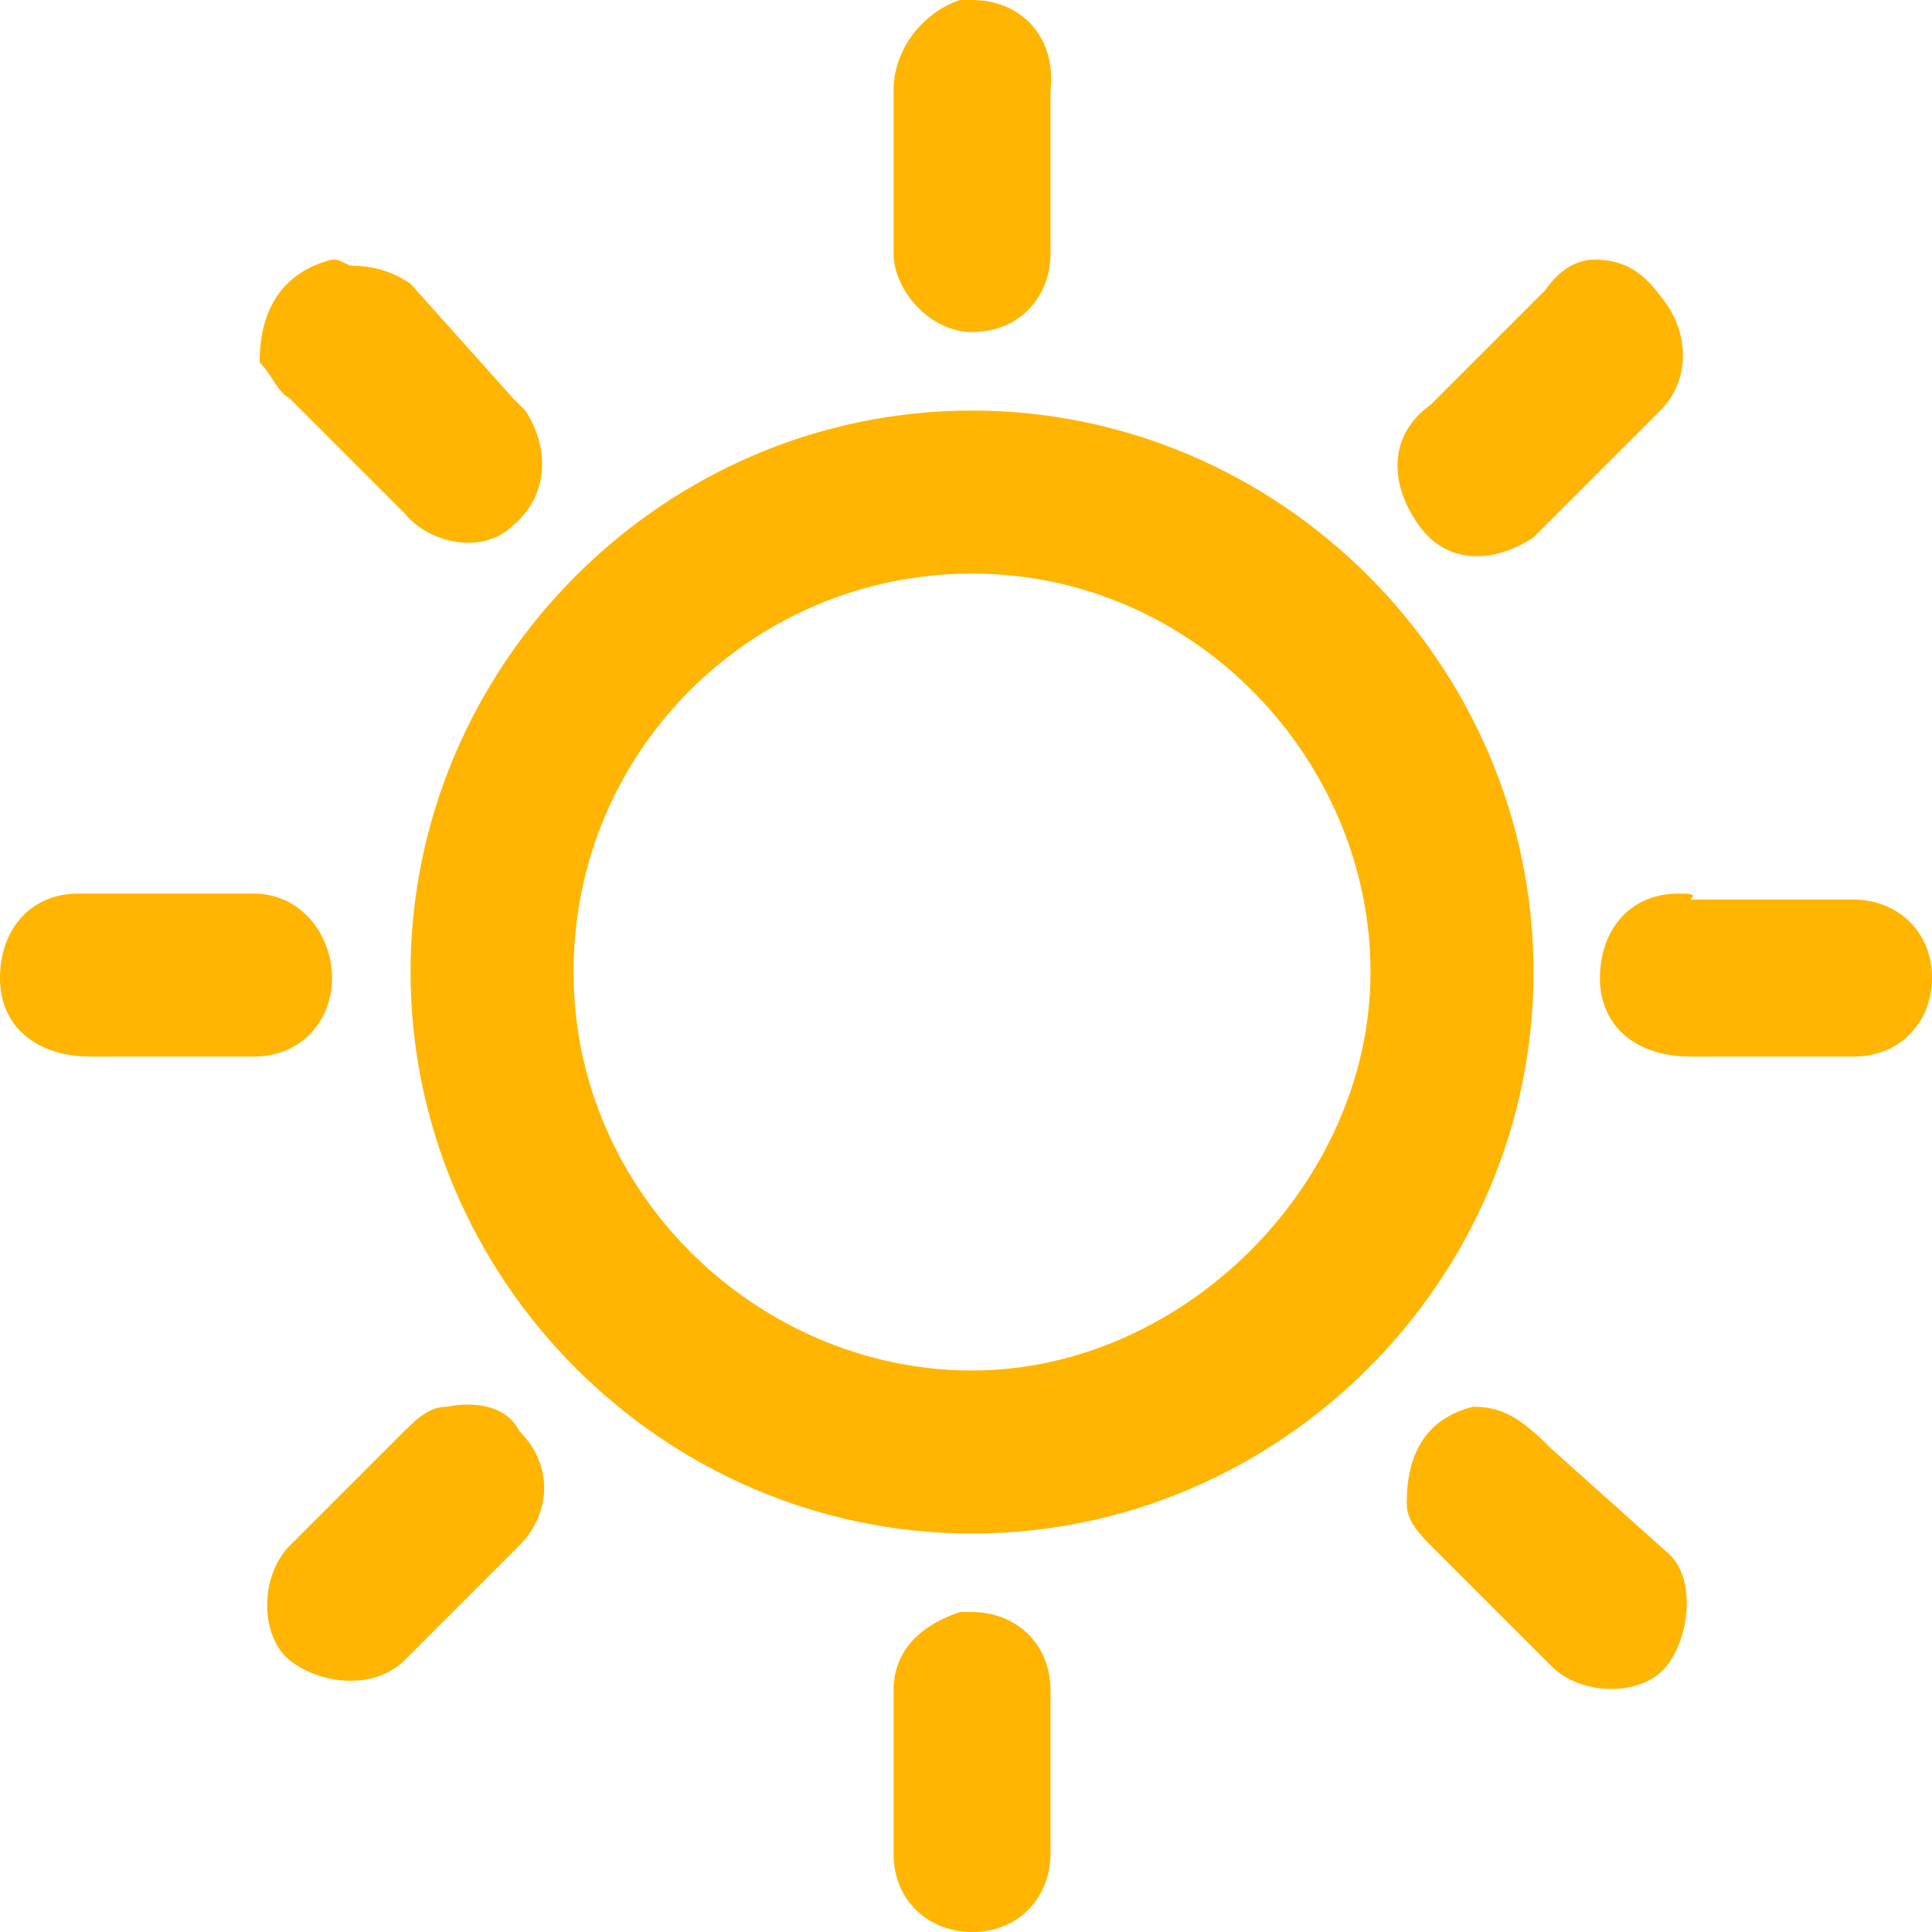 <?xml version="1.0" encoding="utf-8"?>
<!-- Generator: Adobe Illustrator 26.0.3, SVG Export Plug-In . SVG Version: 6.00 Build 0)  -->
<svg version="1.1" id="圖層_1" xmlns="http://www.w3.org/2000/svg" xmlns:xlink="http://www.w3.org/1999/xlink" x="0px" y="0px"
	 viewBox="0 0 32 32" style="enable-background:new 0 0 32 32;" xml:space="preserve">
<style type="text/css">
	.st0{fill:#FFB502;}
</style>
<path class="st0" d="M15.9,0c-0.6,0.2-1.1,0.8-1.1,1.5v2.7c0,0.6,0.6,1.3,1.3,1.3c0.8,0,1.3-0.6,1.3-1.3l0,0V1.5
	C17.5,0.6,16.9,0,16.1,0C16.1,0,16.1,0,15.9,0z M5.5,4.3C4.7,4.5,4.3,5.1,4.3,6c0.2,0.2,0.3,0.5,0.5,0.6l1.9,1.9
	C7.1,9,8,9.2,8.5,8.7c0.6-0.5,0.6-1.3,0.2-1.9L8.5,6.6L6.8,4.7c-0.3-0.2-0.6-0.3-1-0.3C5.6,4.3,5.6,4.3,5.5,4.3
	C5.6,4.3,5.5,4.3,5.5,4.3z M26.4,4.3c-0.3,0-0.6,0.2-0.8,0.5l-1.9,1.9C23,7.2,23,8,23.5,8.7s1.3,0.6,1.9,0.2l0.2-0.2l1.9-1.9
	c0.5-0.5,0.5-1.3,0-1.9C27.2,4.5,26.9,4.3,26.4,4.3C26.5,4.3,26.4,4.3,26.4,4.3z M16.1,6.8c-5.1,0-9.3,4.2-9.3,9.3s4.2,9.3,9.3,9.3
	s9.3-4.2,9.3-9.3S21.2,6.8,16.1,6.8z M16.1,9.5c3.7,0,6.6,3.1,6.6,6.6s-3.1,6.6-6.6,6.6s-6.6-2.9-6.6-6.6S12.5,9.5,16.1,9.5z
	 M1.3,14.8c-0.8,0-1.3,0.6-1.3,1.4c0,0.8,0.6,1.3,1.5,1.3h2.7c0.8,0,1.3-0.6,1.3-1.3S5,14.8,4.2,14.8l0,0H1.5
	C1.5,14.8,1.5,14.8,1.3,14.8L1.3,14.8z M27.8,14.8c-0.8,0-1.3,0.6-1.3,1.4c0,0.8,0.6,1.3,1.5,1.3h2.7c0.8,0,1.3-0.6,1.3-1.3
	c0-0.8-0.6-1.3-1.3-1.3l0,0H28C28.1,14.8,28,14.8,27.8,14.8C28,14.8,28,14.8,27.8,14.8z M7.4,23.3c-0.3,0-0.5,0.2-0.8,0.5l-1.8,1.8
	c-0.5,0.5-0.5,1.5,0,1.9s1.4,0.5,1.9,0l1.9-1.9c0.5-0.5,0.6-1.3,0-1.9C8.4,23.3,7.9,23.2,7.4,23.3z M24.4,23.3
	c-0.8,0.2-1.1,0.8-1.1,1.6c0,0.3,0.2,0.5,0.5,0.8l1.9,1.9c0.5,0.5,1.5,0.5,1.9,0s0.5-1.5,0-1.9L25.7,24
	C25.2,23.5,24.9,23.3,24.4,23.3L24.4,23.3z M15.9,26.7c-0.6,0.2-1.1,0.6-1.1,1.3v2.7c0,0.8,0.6,1.3,1.3,1.3c0.8,0,1.3-0.6,1.3-1.3
	l0,0V28c0-0.8-0.6-1.3-1.3-1.3C16.1,26.7,16.1,26.7,15.9,26.7z"/>
</svg>

